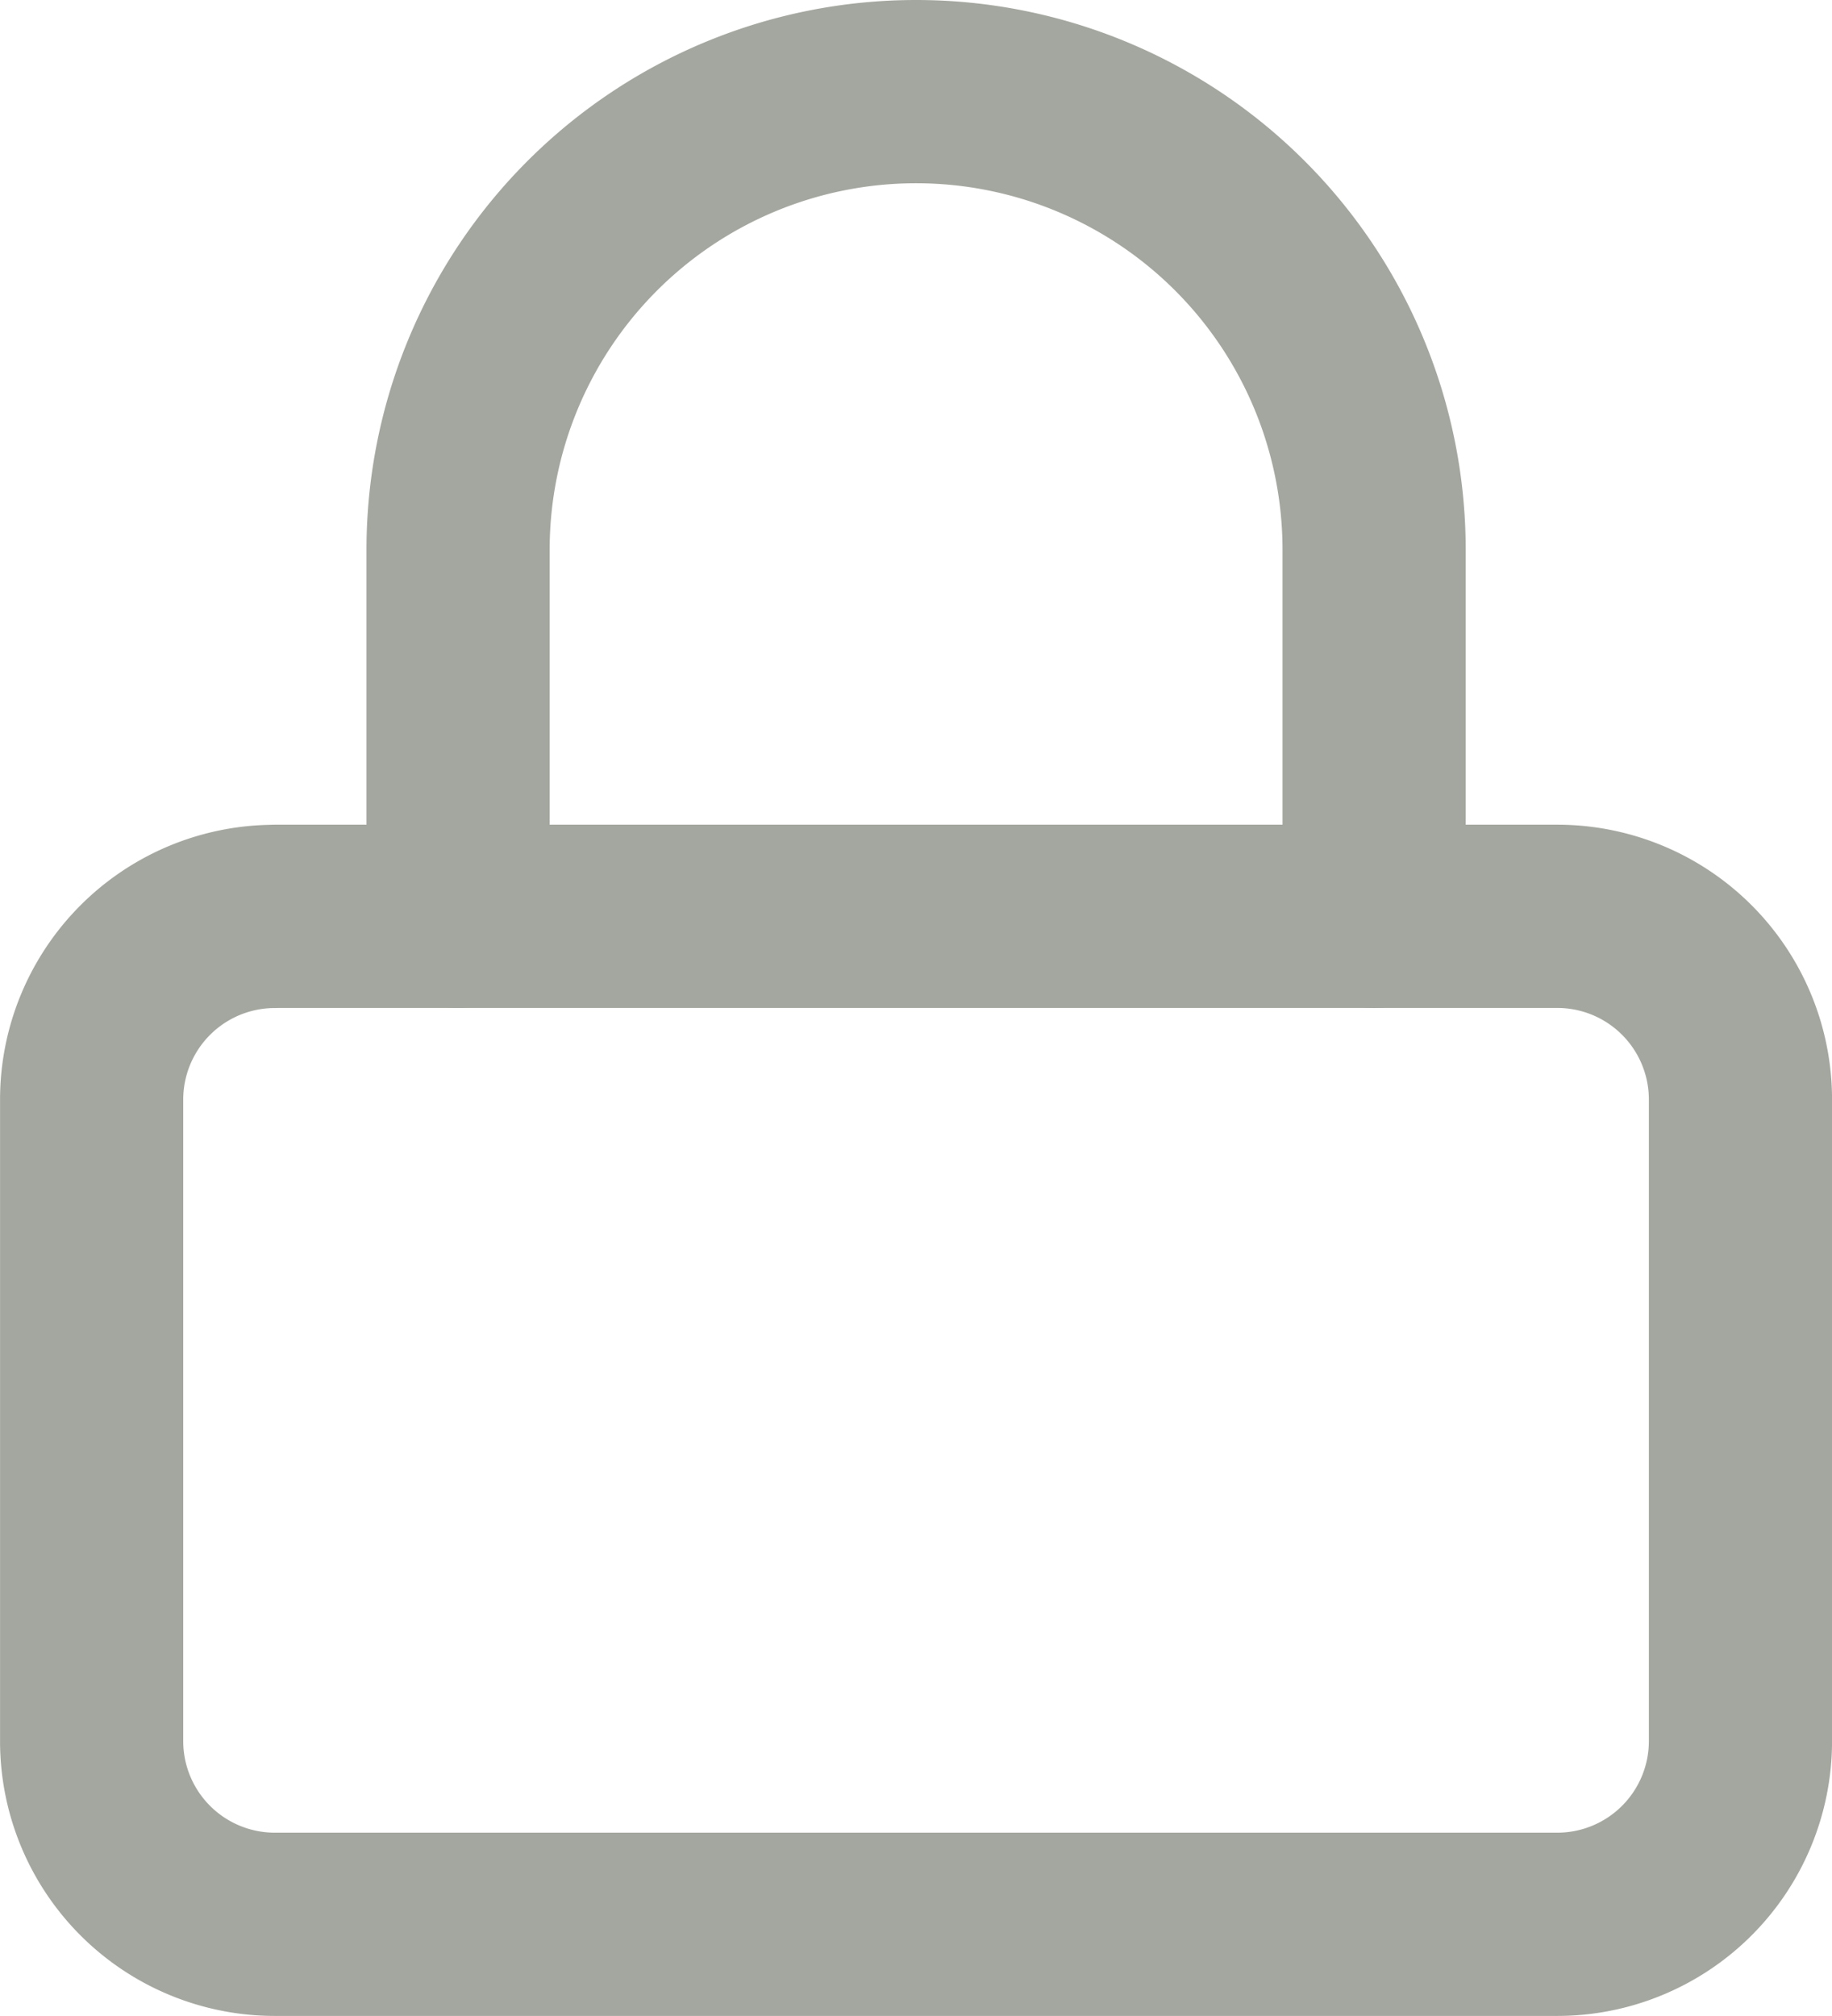 <svg xmlns="http://www.w3.org/2000/svg" width="20.833" height="22.917" viewBox="0 0 20.833 22.917"><defs><style>.a{fill:none;stroke:#a4a79f;stroke-linecap:round;stroke-linejoin:round;stroke-width:2.083px;}</style></defs><g transform="translate(-2.083 -1.042)"><path class="a" d="M5.208,11.458H19.792a2.083,2.083,0,0,1,2.083,2.083v7.292a2.083,2.083,0,0,1-2.083,2.083H5.208a2.083,2.083,0,0,1-2.083-2.083V13.542a2.083,2.083,0,0,1,2.083-2.083Z"/><path class="a" d="M7.292,11.458V7.292a5.208,5.208,0,1,1,10.417,0v4.167"/></g></svg>